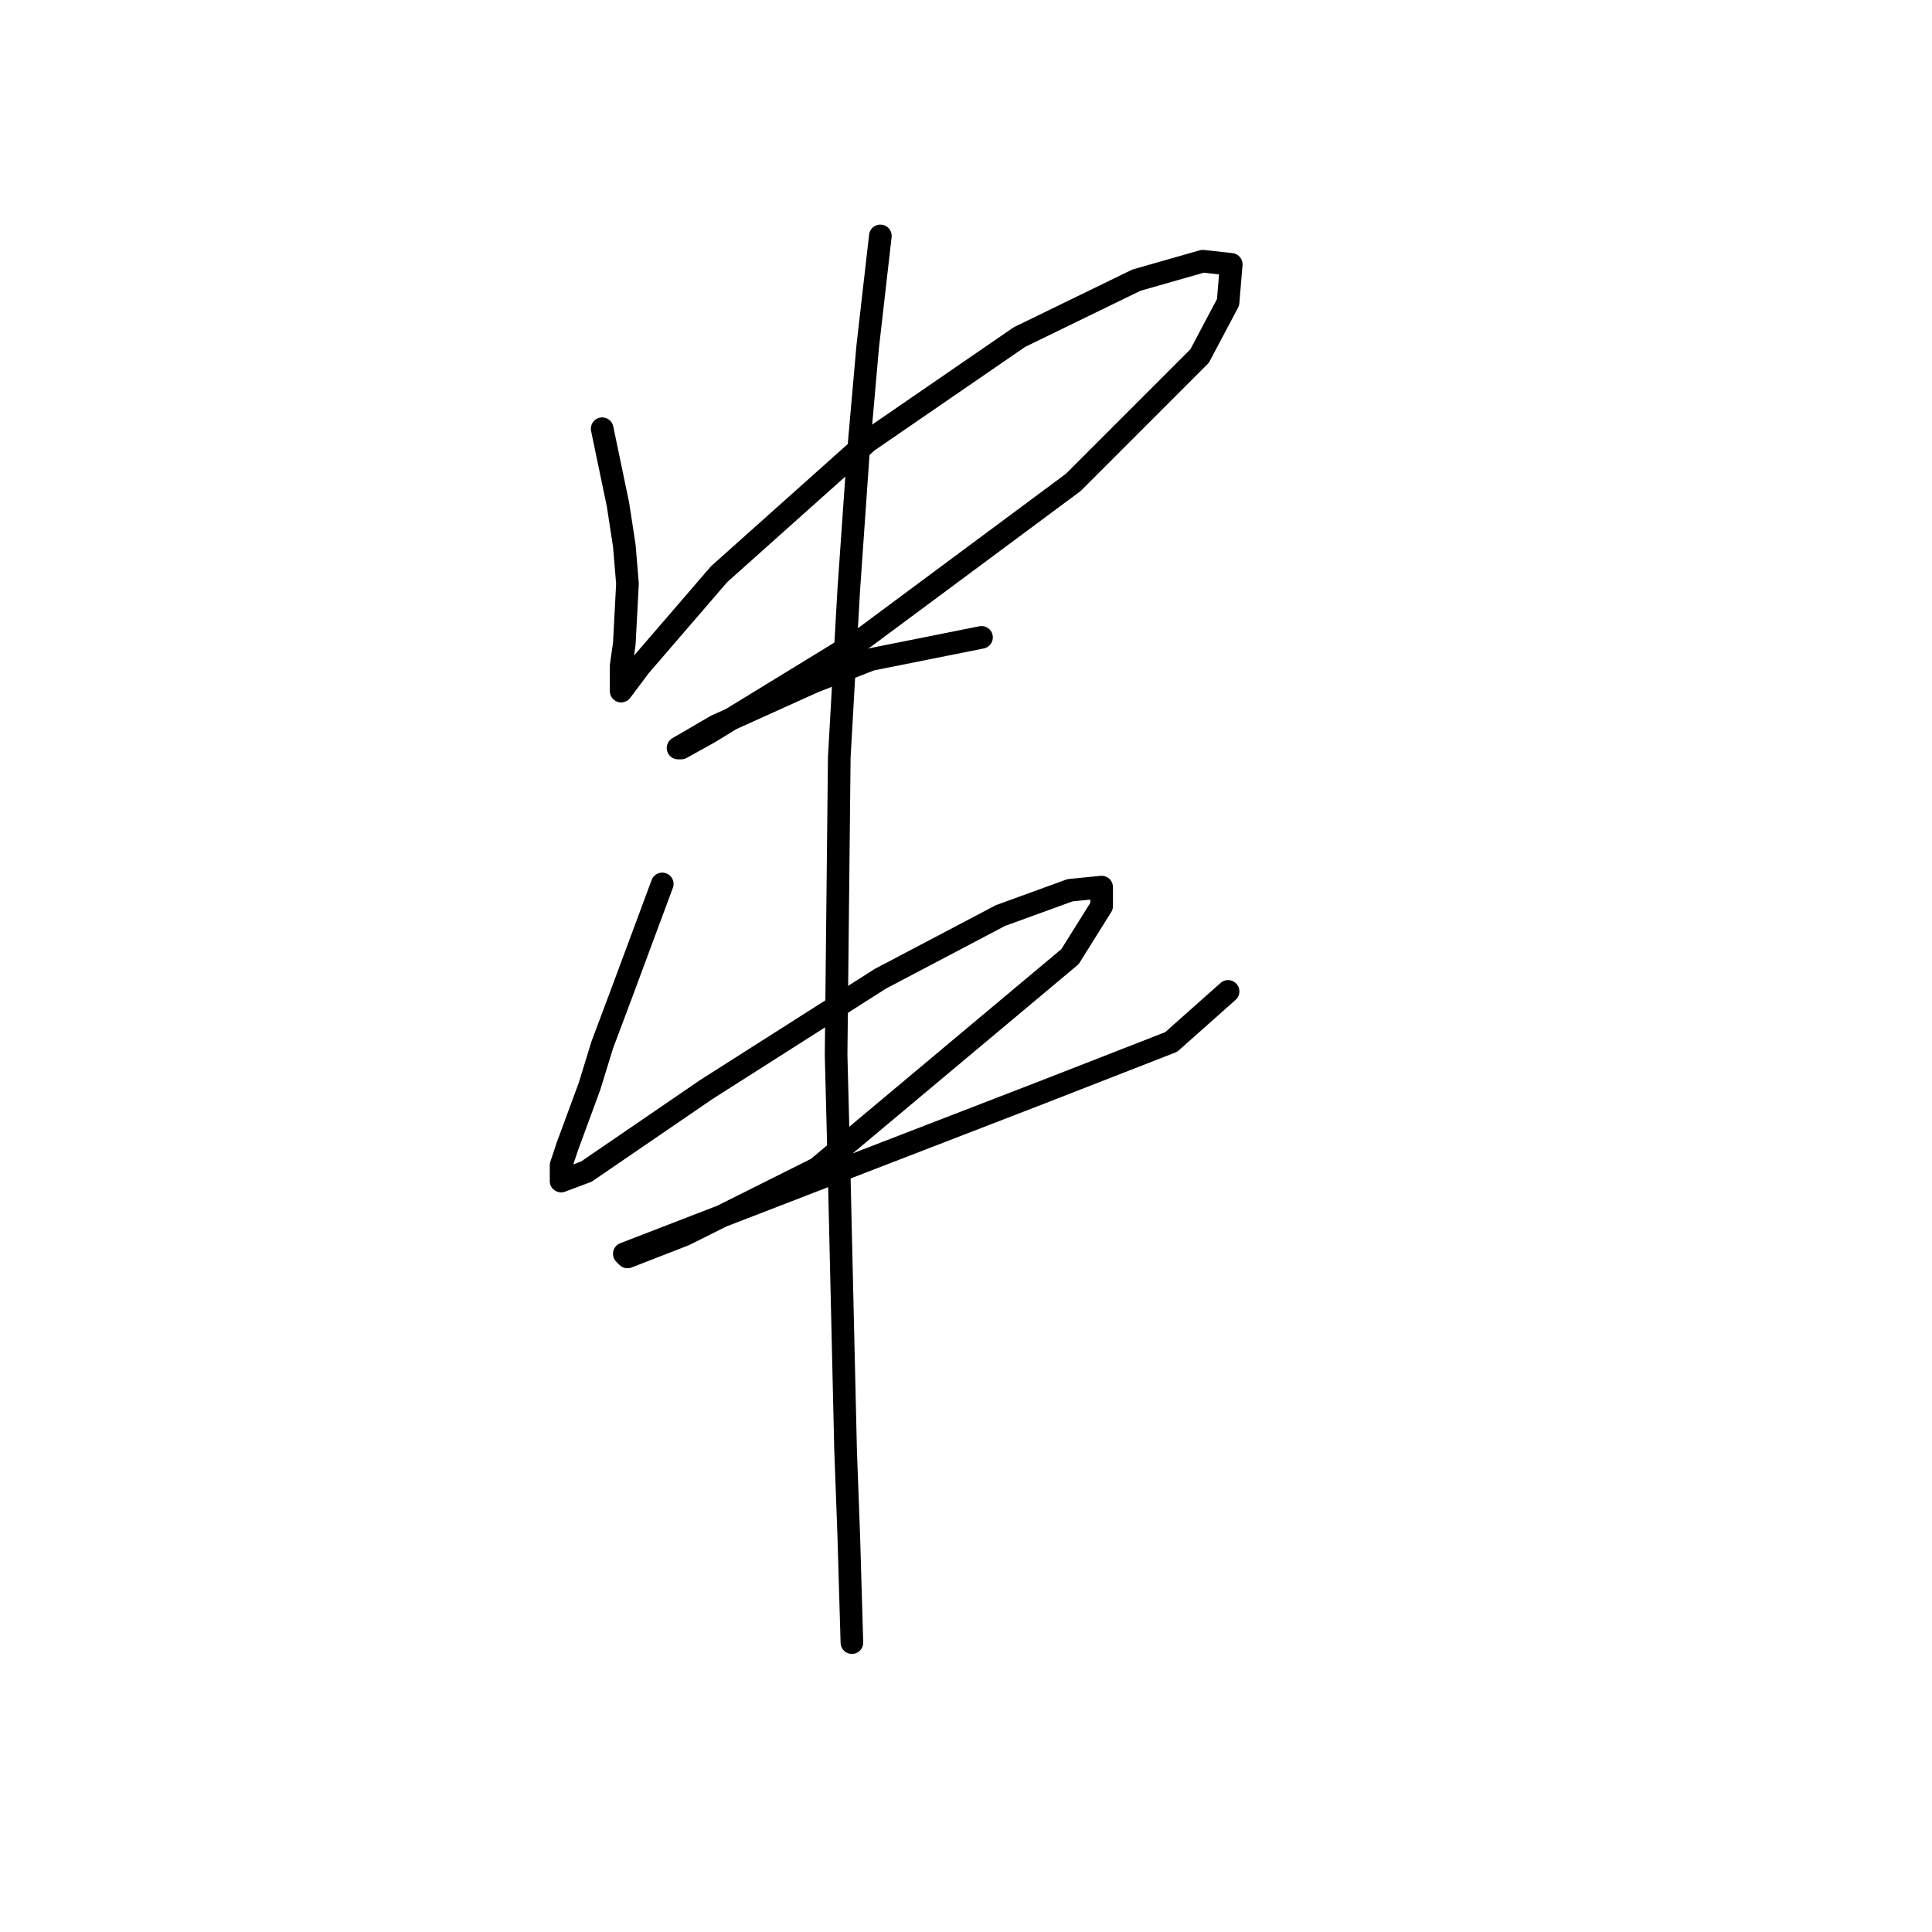 <?xml version="1.0" standalone="no"?>
    <svg width="256" height="256" xmlns="http://www.w3.org/2000/svg" version="1.1">
    <polyline stroke="black" stroke-width="3" stroke-linecap="round" fill="transparent" stroke-linejoin="round" points="79.792 56.81 81.887 66.863 82.724 72.308 83.143 77.334 82.724 85.293 82.306 88.225 82.306 91.575 84.819 88.225 95.29 76.078 114.976 58.486 135.081 44.664 150.579 37.124 159.375 34.611 163.145 35.03 162.726 40.056 158.956 47.177 142.202 63.931 114.557 84.455 94.034 97.021 90.264 99.115 89.845 99.115 94.871 96.183 107.856 90.319 115.395 87.387 130.055 84.455 130.055 84.455 " />
        <polyline stroke="black" stroke-width="3" stroke-linecap="round" fill="transparent" stroke-linejoin="round" points="87.751 117.126 82.306 131.786 79.792 138.487 78.117 143.933 75.185 151.891 74.347 154.404 74.347 156.498 77.698 155.242 93.615 144.351 116.652 129.691 132.568 121.314 141.783 117.963 145.972 117.545 145.972 120.058 141.783 126.759 108.275 154.823 90.683 163.619 83.143 166.551 82.724 166.132 138.013 144.77 155.187 138.069 162.726 131.367 162.726 131.367 " />
        <polyline stroke="black" stroke-width="3" stroke-linecap="round" fill="transparent" stroke-linejoin="round" points="116.652 31.26 114.976 45.92 113.72 60.161 112.463 78.172 111.207 100.371 110.788 139.744 111.207 156.079 112.044 192.101 112.463 203.41 112.882 217.651 112.882 217.651 " />
        </svg>